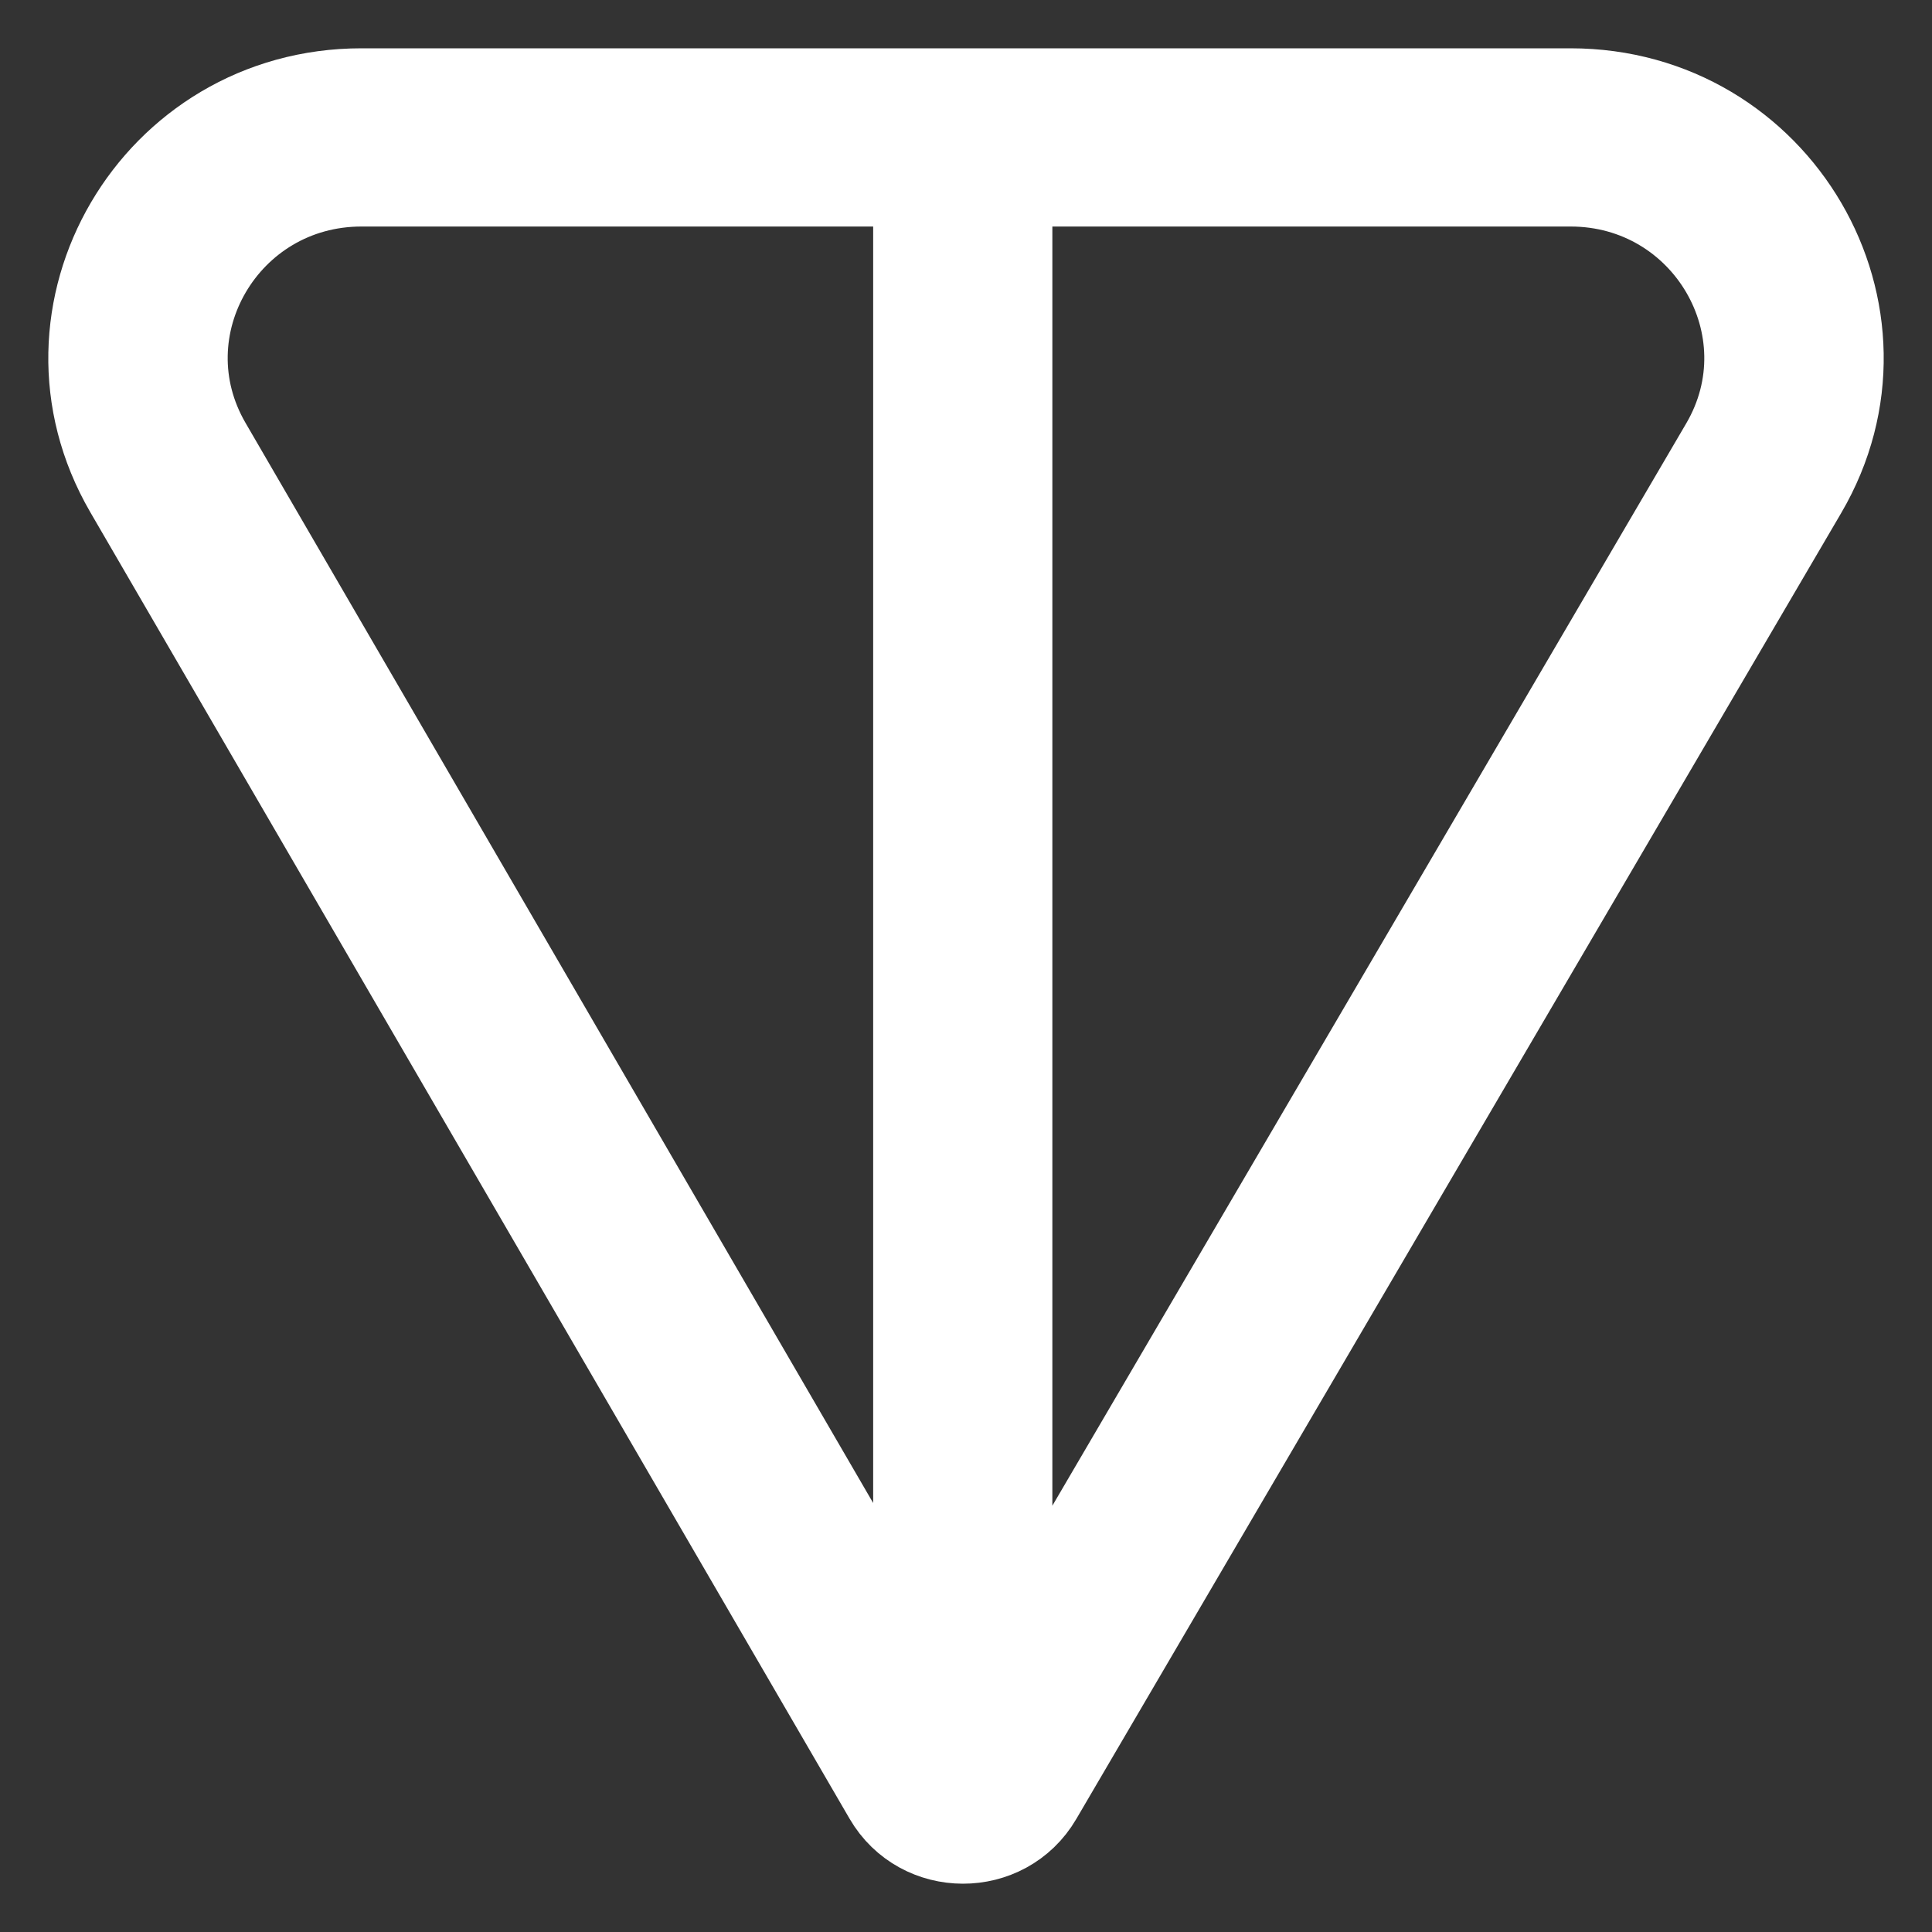 <svg width="20" height="20" viewBox="0 0 20 20" fill="none" xmlns="http://www.w3.org/2000/svg">
<rect x="0" y="0" width="20" height="20" fill="#333333" stroke="none"/>
<path fill-rule="evenodd" clip-rule="evenodd" d="M16.258 1C18.367 1 19.684 3.256 18.628 5.059L10.71 18.578C10.38 19.142 9.555 19.14 9.227 18.576L1.367 5.051C0.32 3.248 1.637 1 3.742 1H16.258ZM9.539 17.043C9.539 17.145 9.403 17.181 9.352 17.093L2.11 4.63C1.389 3.391 2.295 1.845 3.742 1.845H9.539V17.043ZM10.394 17.061C10.394 17.163 10.529 17.199 10.581 17.111L17.887 4.636C18.613 3.396 17.707 1.845 16.258 1.845H10.394V17.061Z" fill="white" stroke="white"/>
</svg>
